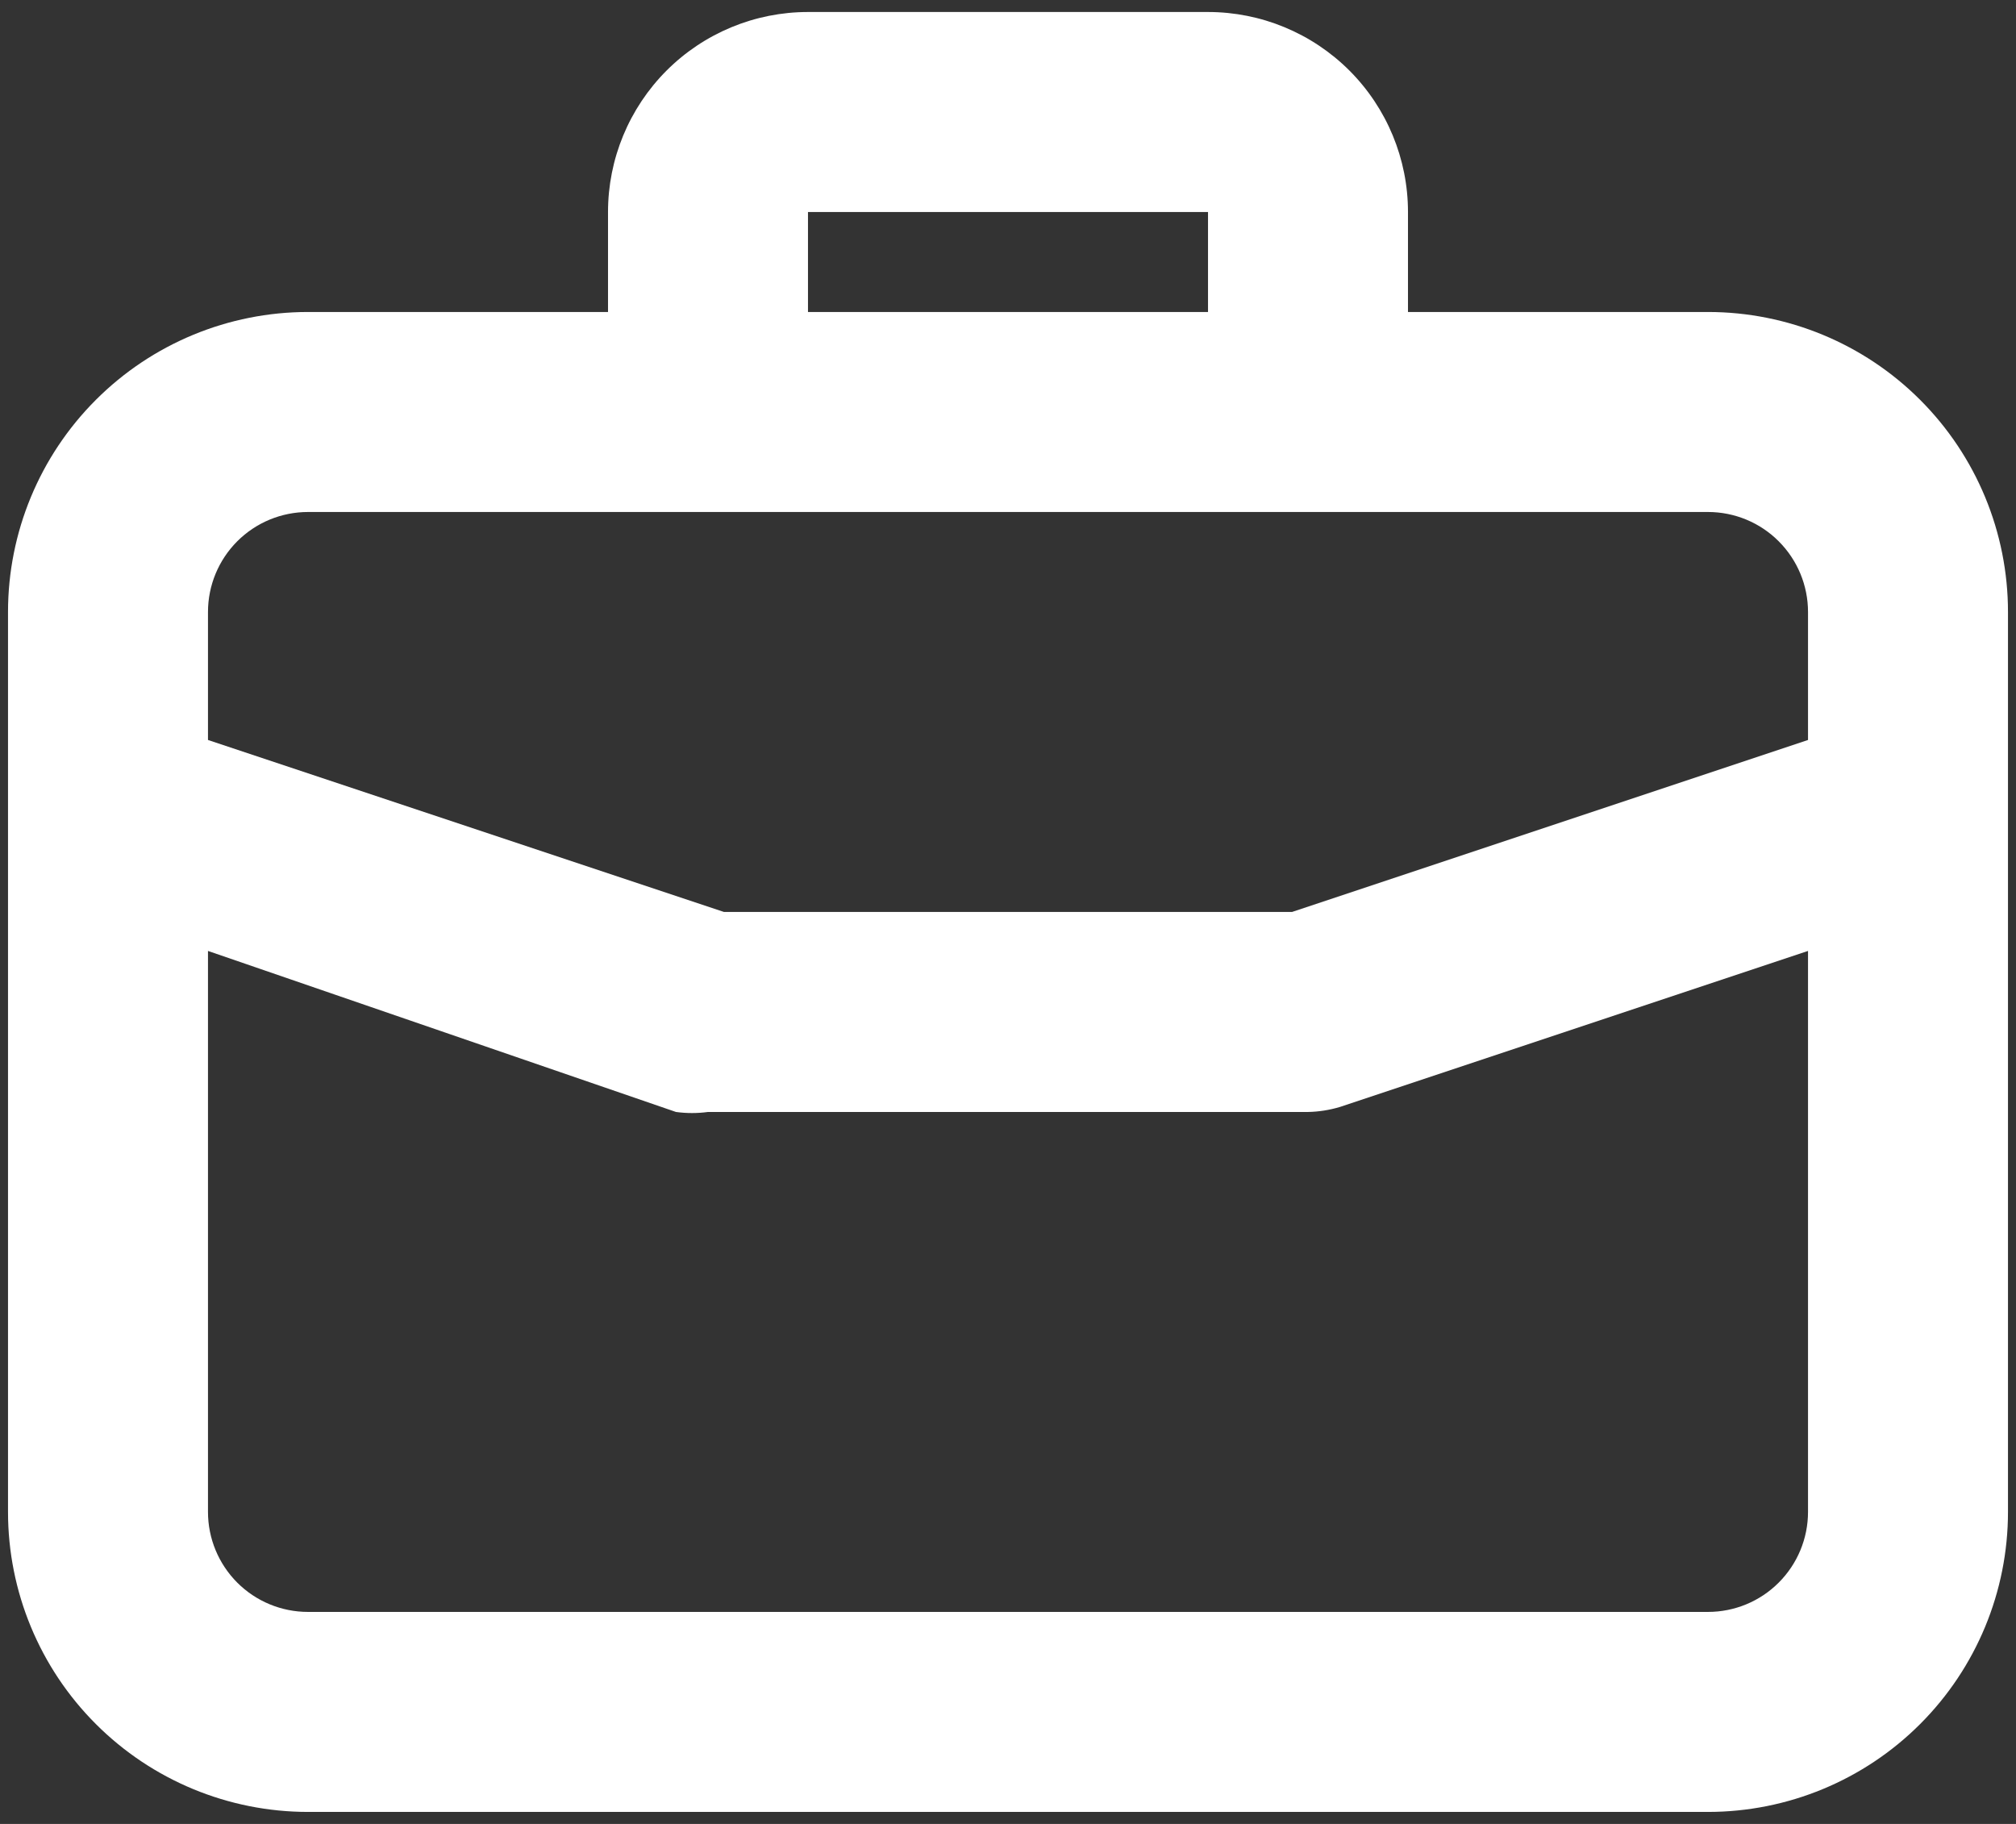 <svg width="42" height="38" viewBox="0 0 42 38" fill="none" xmlns="http://www.w3.org/2000/svg">
<rect x="0" y="0" width="42" height="38" fill="#333333" stroke="none"/>
<path d="M35.583 6.5H29.333V4.417C29.333 3.312 28.894 2.252 28.113 1.47C27.331 0.689 26.272 0.25 25.167 0.25H16.833C15.728 0.25 14.668 0.689 13.887 1.47C13.106 2.252 12.667 3.312 12.667 4.417V6.5H6.417C4.759 6.5 3.169 7.158 1.997 8.331C0.825 9.503 0.167 11.092 0.167 12.75V31.5C0.167 33.158 0.825 34.747 1.997 35.919C3.169 37.092 4.759 37.75 6.417 37.75H35.583C37.241 37.75 38.831 37.092 40.003 35.919C41.175 34.747 41.833 33.158 41.833 31.5V12.75C41.833 11.092 41.175 9.503 40.003 8.331C38.831 7.158 37.241 6.5 35.583 6.5ZM16.833 4.417H25.167V6.5H16.833V4.417ZM37.667 31.5C37.667 32.053 37.447 32.582 37.056 32.973C36.666 33.364 36.136 33.583 35.583 33.583H6.417C5.864 33.583 5.334 33.364 4.943 32.973C4.553 32.582 4.333 32.053 4.333 31.5V19.812L14.083 23.167C14.305 23.197 14.529 23.197 14.75 23.167H27.25C27.476 23.163 27.7 23.127 27.917 23.062L37.667 19.812V31.5ZM37.667 15.417L26.917 19H15.083L4.333 15.417V12.75C4.333 12.197 4.553 11.668 4.943 11.277C5.334 10.886 5.864 10.667 6.417 10.667H35.583C36.136 10.667 36.666 10.886 37.056 11.277C37.447 11.668 37.667 12.197 37.667 12.75V15.417Z" fill="white"/>
</svg>
